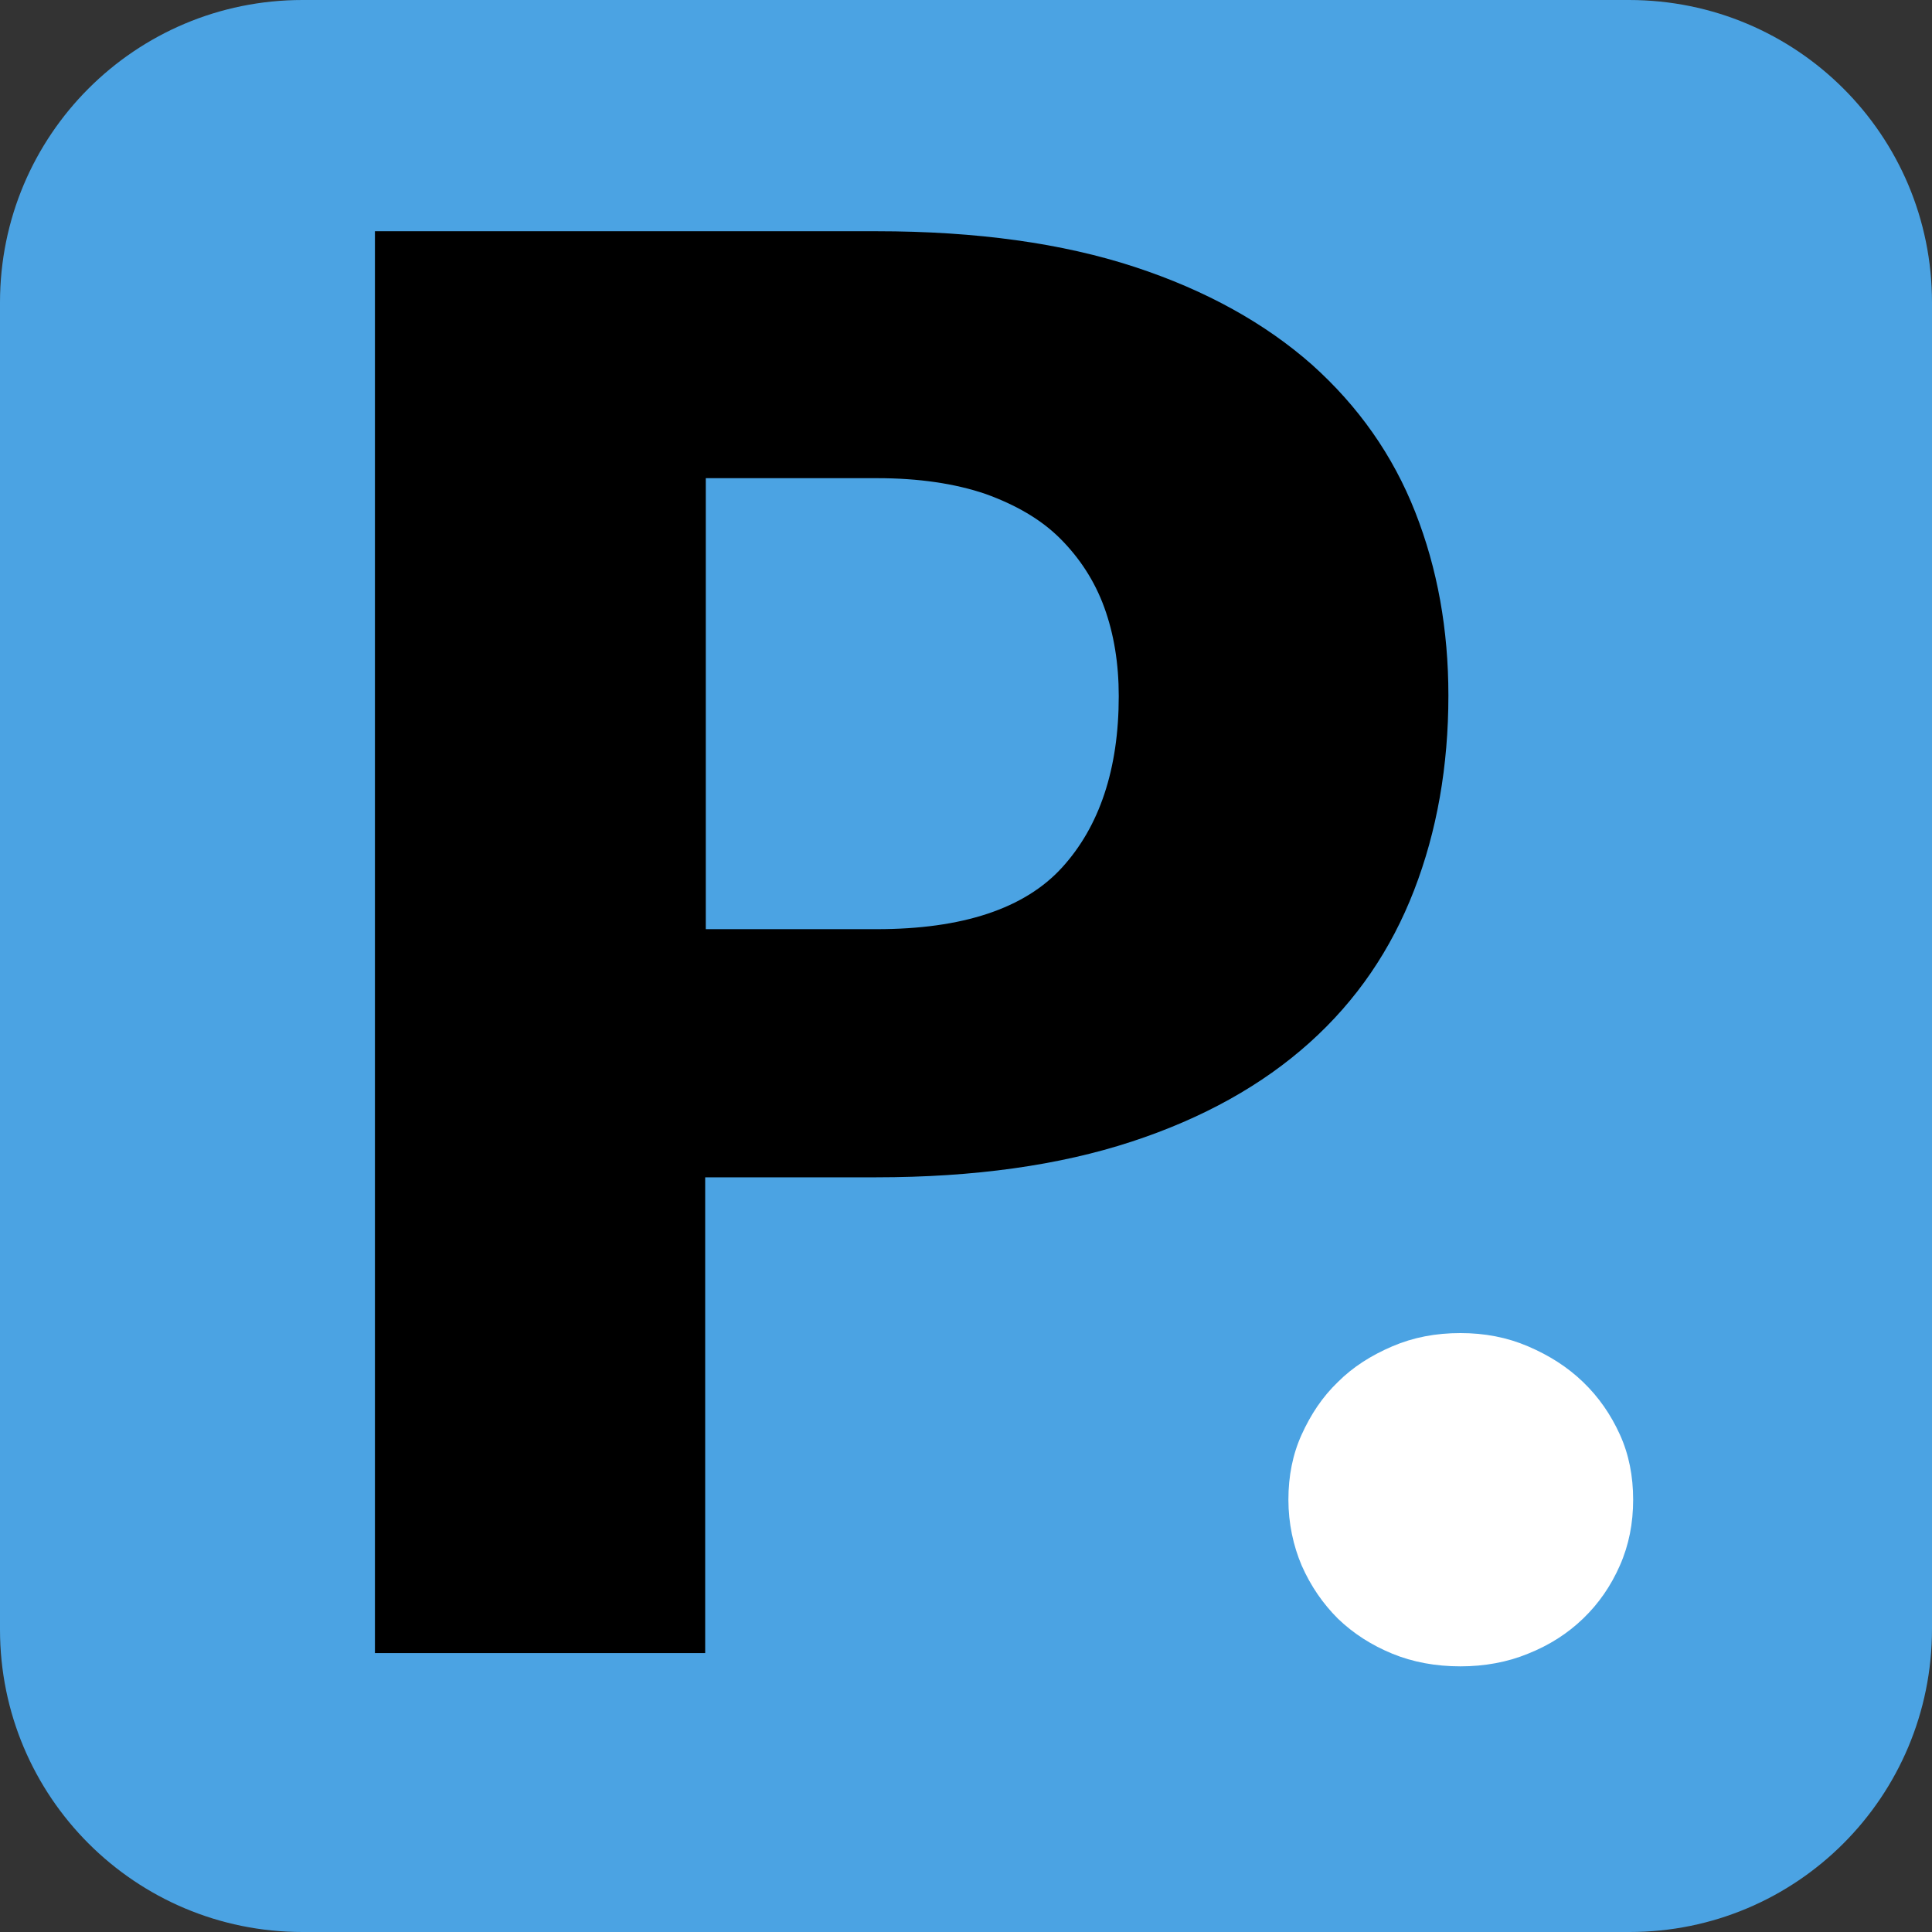 <?xml version="1.0" encoding="utf-8"?>
<!-- Generator: Adobe Illustrator 25.0.0, SVG Export Plug-In . SVG Version: 6.00 Build 0)  -->
<svg version="1.1" id="Layer_2" xmlns="http://www.w3.org/2000/svg" xmlns:xlink="http://www.w3.org/1999/xlink" x="0px" y="0px"
	 viewBox="0 0 32 32" style="enable-background:new 0 0 32 32;" xml:space="preserve">
<rect x="0" y="0" width="32" height="32" fill="#333333" stroke="none"/>
<style type="text/css">
	.st0{fill:#4BA3E3;}
	.st1{fill:#FFFFFF;}
</style>
<g>
	<path class="st0" d="M26.99,32H5.01C2.24,32,0,29.76,0,26.99V5.01C0,2.24,2.24,0,5.01,0h21.97C29.76,0,32,2.24,32,5.01v21.97
		C32,29.76,29.76,32,26.99,32z"/>
</g>
<g>
	<path d="M11.68,19.51v7.87H6.21V3.83h8.31c1.66,0,3.08,0.2,4.27,0.59c1.19,0.39,2.17,0.94,2.94,1.62c0.77,0.69,1.34,1.5,1.71,2.44
		c0.37,0.94,0.55,1.95,0.55,3.04c0,1.17-0.19,2.25-0.57,3.23s-0.95,1.82-1.73,2.52c-0.78,0.7-1.76,1.25-2.95,1.64
		c-1.19,0.39-2.6,0.59-4.23,0.59H11.68z M11.68,15.39h2.84c1.42,0,2.45-0.34,3.07-1.02c0.62-0.68,0.94-1.63,0.94-2.84
		c0-0.54-0.08-1.03-0.24-1.47c-0.16-0.44-0.41-0.82-0.73-1.14s-0.74-0.56-1.24-0.74c-0.5-0.17-1.1-0.26-1.79-0.26h-2.84V15.39z"/>
	<path class="st1" d="M21.34,24.84c0-0.39,0.07-0.75,0.22-1.08c0.15-0.33,0.34-0.62,0.6-0.87c0.25-0.25,0.55-0.44,0.9-0.59
		s0.72-0.22,1.13-0.22c0.4,0,0.77,0.07,1.12,0.22s0.65,0.34,0.91,0.59s0.46,0.54,0.61,0.87s0.22,0.69,0.22,1.08
		c0,0.39-0.07,0.75-0.22,1.09c-0.15,0.34-0.35,0.63-0.61,0.88s-0.56,0.44-0.91,0.58c-0.34,0.14-0.72,0.21-1.12,0.21
		c-0.41,0-0.79-0.07-1.13-0.21c-0.34-0.14-0.64-0.33-0.9-0.58c-0.25-0.25-0.45-0.54-0.6-0.88C21.42,25.6,21.34,25.23,21.34,24.84z"
		/>
</g>
</svg>
